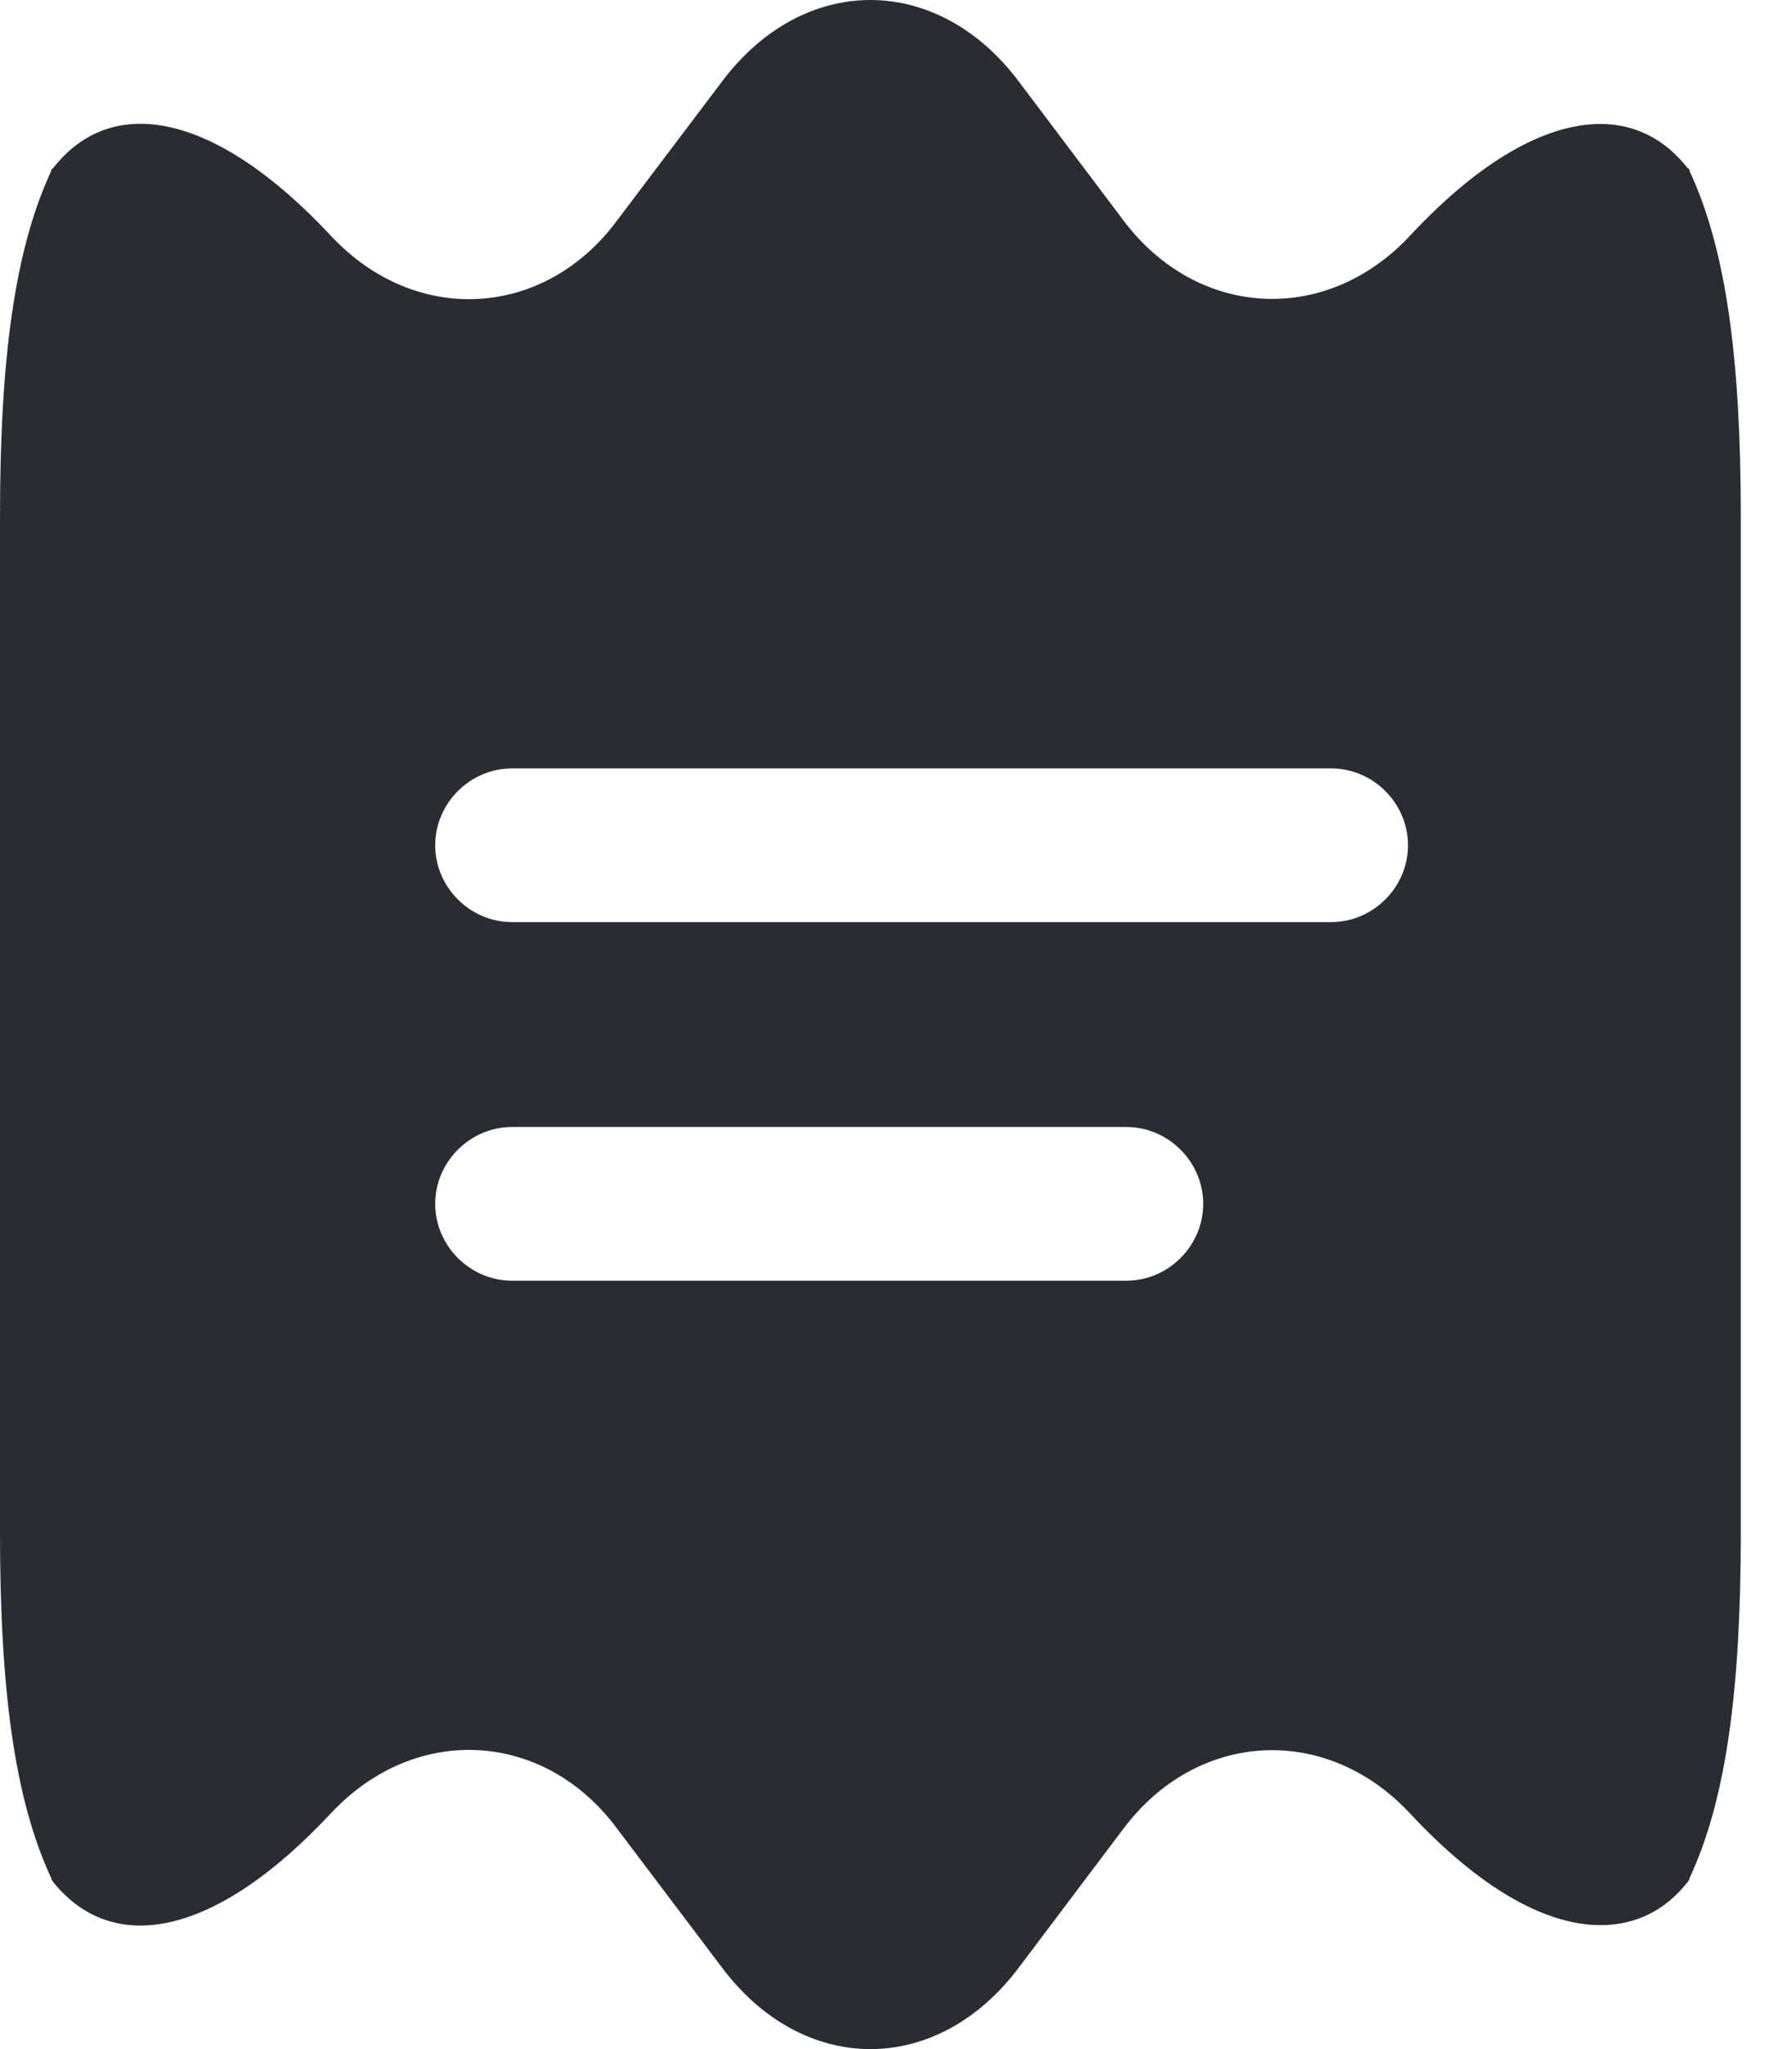 <svg width="21" height="24" viewBox="0 0 21 24" fill="none" xmlns="http://www.w3.org/2000/svg">
<path d="M19.8 2.004C19.8 1.992 19.8 1.98 19.776 1.968C19.512 1.632 19.164 1.452 18.756 1.452C18.12 1.452 17.352 1.872 16.524 2.76C15.54 3.816 14.028 3.732 13.164 2.58L11.952 0.972C11.472 0.324 10.836 0 10.2 0C9.564 0 8.928 0.324 8.448 0.972L7.224 2.592C6.372 3.732 4.872 3.816 3.888 2.772L3.876 2.76C2.52 1.308 1.308 1.092 0.624 1.968C0.6 1.98 0.6 1.992 0.6 2.004C0.168 2.928 0 4.224 0 6.048V17.952C0 19.776 0.168 21.072 0.6 21.996C0.6 22.008 0.612 22.032 0.624 22.044C1.32 22.908 2.52 22.692 3.876 21.24L3.888 21.228C4.872 20.184 6.372 20.268 7.224 21.408L8.448 23.028C8.928 23.676 9.564 24 10.2 24C10.836 24 11.472 23.676 11.952 23.028L13.164 21.42C14.028 20.268 15.54 20.184 16.524 21.24C17.352 22.128 18.12 22.548 18.756 22.548C19.164 22.548 19.512 22.38 19.776 22.044C19.788 22.032 19.8 22.008 19.8 21.996C20.232 21.072 20.4 19.776 20.4 17.952V6.048C20.4 4.224 20.232 2.928 19.8 2.004ZM13.2 15H6C5.508 15 5.1 14.592 5.1 14.1C5.1 13.608 5.508 13.2 6 13.2H13.2C13.692 13.2 14.1 13.608 14.1 14.1C14.1 14.592 13.692 15 13.2 15ZM15.6 10.8H6C5.508 10.8 5.1 10.392 5.1 9.9C5.1 9.408 5.508 9 6 9H15.6C16.092 9 16.5 9.408 16.5 9.9C16.5 10.392 16.092 10.8 15.6 10.8Z" fill="#292D32"/>
</svg>

